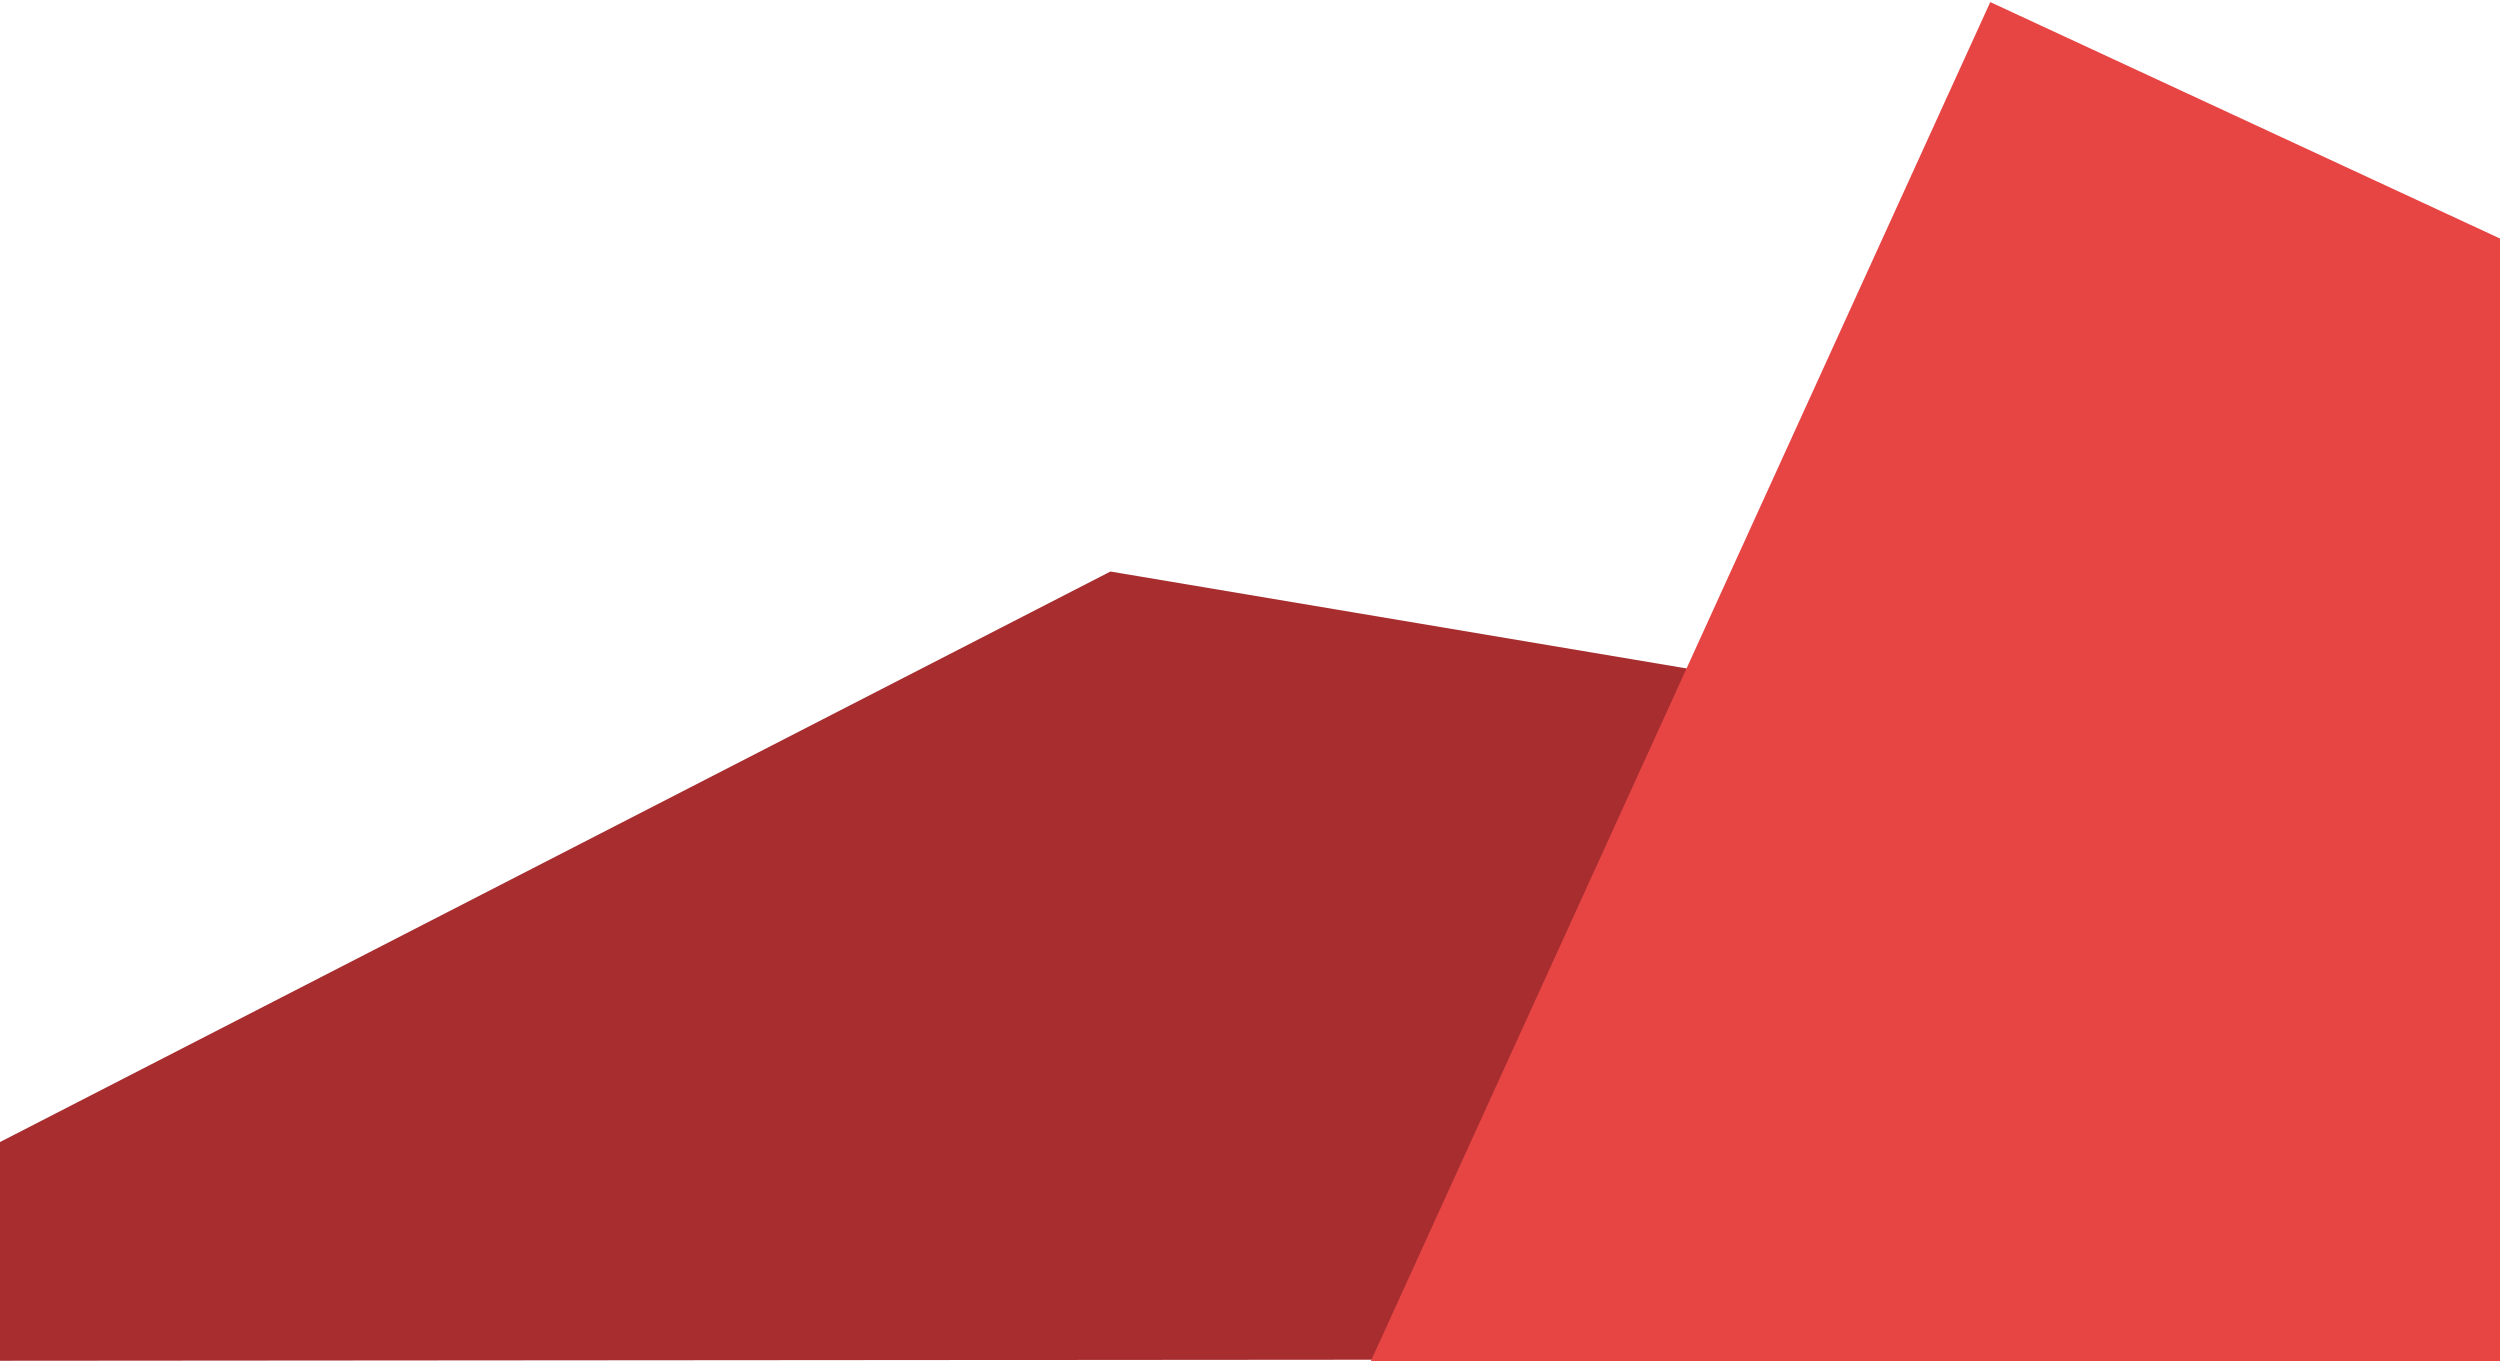 <?xml version="1.0" encoding="utf-8"?>
<!-- Generator: Adobe Illustrator 21.0.2, SVG Export Plug-In . SVG Version: 6.00 Build 0)  -->
<svg version="1.1" xmlns="http://www.w3.org/2000/svg" xmlns:xlink="http://www.w3.org/1999/xlink" x="0px" y="0px"
	 viewBox="0 0 360 196" style="enable-background:new 0 0 360 196;" xml:space="preserve">
<style type="text/css">
	.st0{fill:#A72D2F;}
	.st1{fill:#DA3228;}
	.st2{fill:#E74544;}
	.st3{fill:#010101;}
	.st4{clip-path:url(#SVGID_2_);}
	.st5{clip-path:url(#SVGID_4_);}
	.st6{fill:none;stroke:#C8C8C8;stroke-miterlimit:10;stroke-dasharray:12;}
	.st7{fill:#F37558;stroke:#ED2024;stroke-miterlimit:10;}
	.st8{fill:#010101;stroke:#ED2024;stroke-miterlimit:10;}
	.st9{fill:none;stroke:#ED2024;stroke-miterlimit:10;}
	.st10{fill:#ED2024;stroke:#ED2024;stroke-miterlimit:10;}
</style>
<g id="Layer_1">
	<g>
		<defs>
			<rect id="SVGID_3_" y="-33.8" width="360" height="229.8"/>
		</defs>
		<clipPath id="SVGID_2_">
			<use xlink:href="#SVGID_3_"  style="overflow:visible;"/>
		</clipPath>
		<g class="st4">
			<polygon class="st0" points="-61.4,196 159.9,82.3 450,131.1 450.1,195.6 			"/>
			<polygon class="st2" points="422.2,196 197.4,196 286.6,0.3 422.2,63.2 			"/>
		</g>
	</g>
</g>
<g id="specctr">
	<g id="Object_Properties">
	</g>
	<g id="Dimensions">
	</g>
	<g id="Text_Properties">
	</g>
</g>
</svg>
